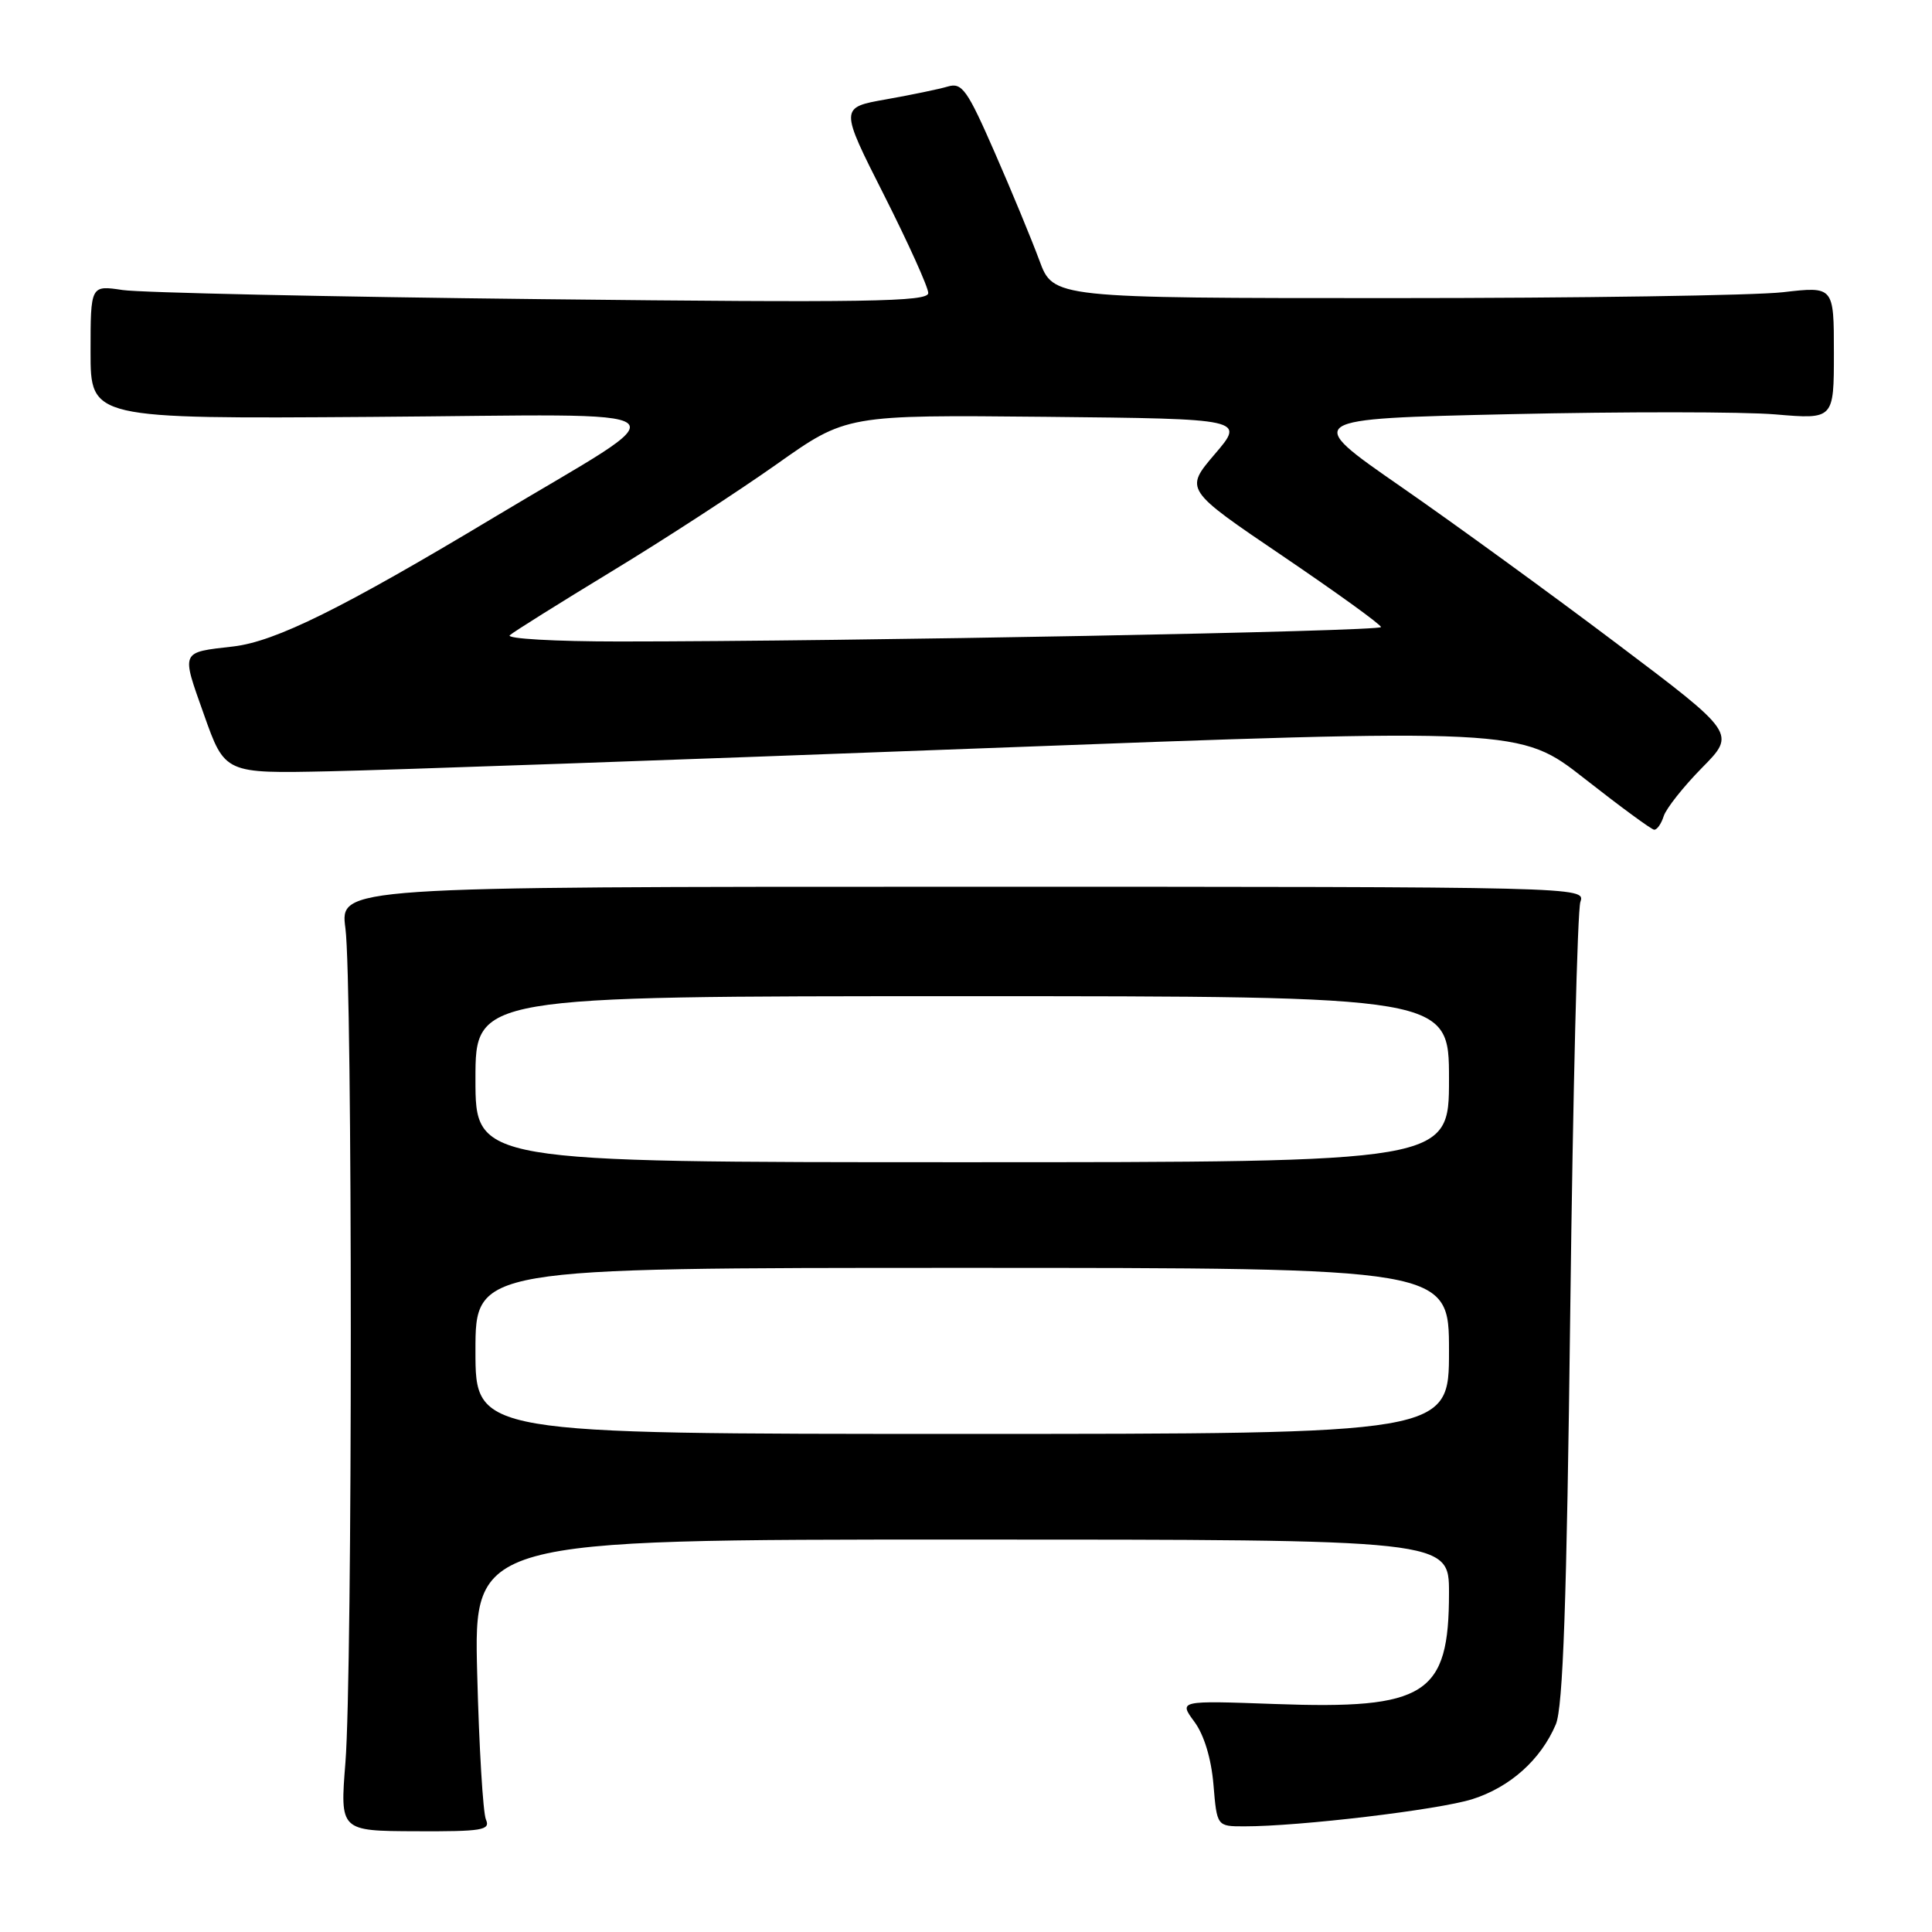 <?xml version="1.0" encoding="UTF-8" standalone="no"?>
<!DOCTYPE svg PUBLIC "-//W3C//DTD SVG 1.1//EN" "http://www.w3.org/Graphics/SVG/1.1/DTD/svg11.dtd" >
<svg xmlns="http://www.w3.org/2000/svg" xmlns:xlink="http://www.w3.org/1999/xlink" version="1.1" viewBox="0 0 256 256">
 <g >
 <path fill="currentColor"
d=" M 64.39 241.10 C 64.00 240.22 63.48 231.51 63.23 221.75 C 62.78 204.00 62.78 204.00 127.39 204.00 C 192.00 204.00 192.00 204.00 192.00 211.05 C 192.00 224.59 188.99 226.52 168.94 225.79 C 156.19 225.33 156.19 225.33 158.26 228.14 C 159.55 229.88 160.50 233.03 160.79 236.47 C 161.25 242.00 161.25 242.00 164.87 242.00 C 172.17 242.01 190.62 239.81 195.09 238.40 C 200.09 236.81 204.15 233.19 206.15 228.50 C 207.11 226.26 207.60 212.33 208.07 173.50 C 208.42 144.90 209.02 120.60 209.41 119.50 C 210.10 117.51 209.67 117.50 127.57 117.50 C 45.04 117.50 45.04 117.50 45.77 123.00 C 46.72 130.14 46.72 221.75 45.77 233.55 C 45.05 242.61 45.05 242.61 55.07 242.65 C 63.90 242.69 65.01 242.51 64.39 241.10 Z  M 220.45 108.14 C 220.78 107.12 223.06 104.24 225.53 101.73 C 230.02 97.18 230.02 97.18 214.26 85.30 C 205.59 78.76 192.69 69.38 185.59 64.46 C 172.67 55.50 172.67 55.50 200.09 54.88 C 215.16 54.54 230.99 54.55 235.25 54.91 C 243.00 55.57 243.00 55.57 243.00 46.76 C 243.00 37.94 243.00 37.94 236.25 38.72 C 232.54 39.15 209.26 39.50 184.53 39.50 C 139.56 39.50 139.56 39.50 137.72 34.50 C 136.70 31.75 134.04 25.30 131.79 20.17 C 128.18 11.91 127.47 10.91 125.61 11.46 C 124.45 11.81 120.75 12.57 117.39 13.17 C 111.27 14.25 111.27 14.25 117.14 25.85 C 120.36 32.23 123.00 38.07 123.00 38.83 C 123.00 39.99 114.88 40.12 71.75 39.64 C 43.56 39.33 18.59 38.78 16.25 38.43 C 12.00 37.79 12.00 37.79 12.00 46.64 C 12.00 55.50 12.00 55.50 49.25 55.24 C 92.76 54.94 90.80 53.35 65.50 68.53 C 45.35 80.63 36.49 85.01 30.91 85.66 C 23.87 86.47 24.00 86.17 27.02 94.67 C 29.79 102.50 29.79 102.50 43.65 102.20 C 51.27 102.04 89.88 100.68 129.46 99.18 C 201.41 96.47 201.41 96.47 209.96 103.17 C 214.66 106.86 218.81 109.91 219.18 109.94 C 219.56 109.97 220.13 109.16 220.45 108.14 Z  M 63.00 179.00 C 63.00 168.00 63.00 168.00 127.50 168.00 C 192.00 168.00 192.00 168.00 192.00 179.00 C 192.00 190.00 192.00 190.00 127.50 190.00 C 63.00 190.00 63.00 190.00 63.00 179.00 Z  M 63.00 143.00 C 63.00 132.00 63.00 132.00 127.50 132.00 C 192.00 132.00 192.00 132.00 192.00 143.00 C 192.00 154.00 192.00 154.00 127.50 154.00 C 63.00 154.00 63.00 154.00 63.00 143.00 Z  M 67.55 84.17 C 68.07 83.71 74.16 79.90 81.07 75.70 C 87.98 71.51 97.80 65.12 102.90 61.52 C 112.15 54.97 112.15 54.97 138.56 55.23 C 164.97 55.50 164.97 55.50 160.96 60.18 C 156.96 64.87 156.96 64.87 169.97 73.68 C 177.12 78.53 182.98 82.76 182.99 83.09 C 183.00 83.66 112.57 85.00 82.05 85.00 C 73.55 85.00 67.03 84.63 67.55 84.17 Z "/>
</g>
</svg>